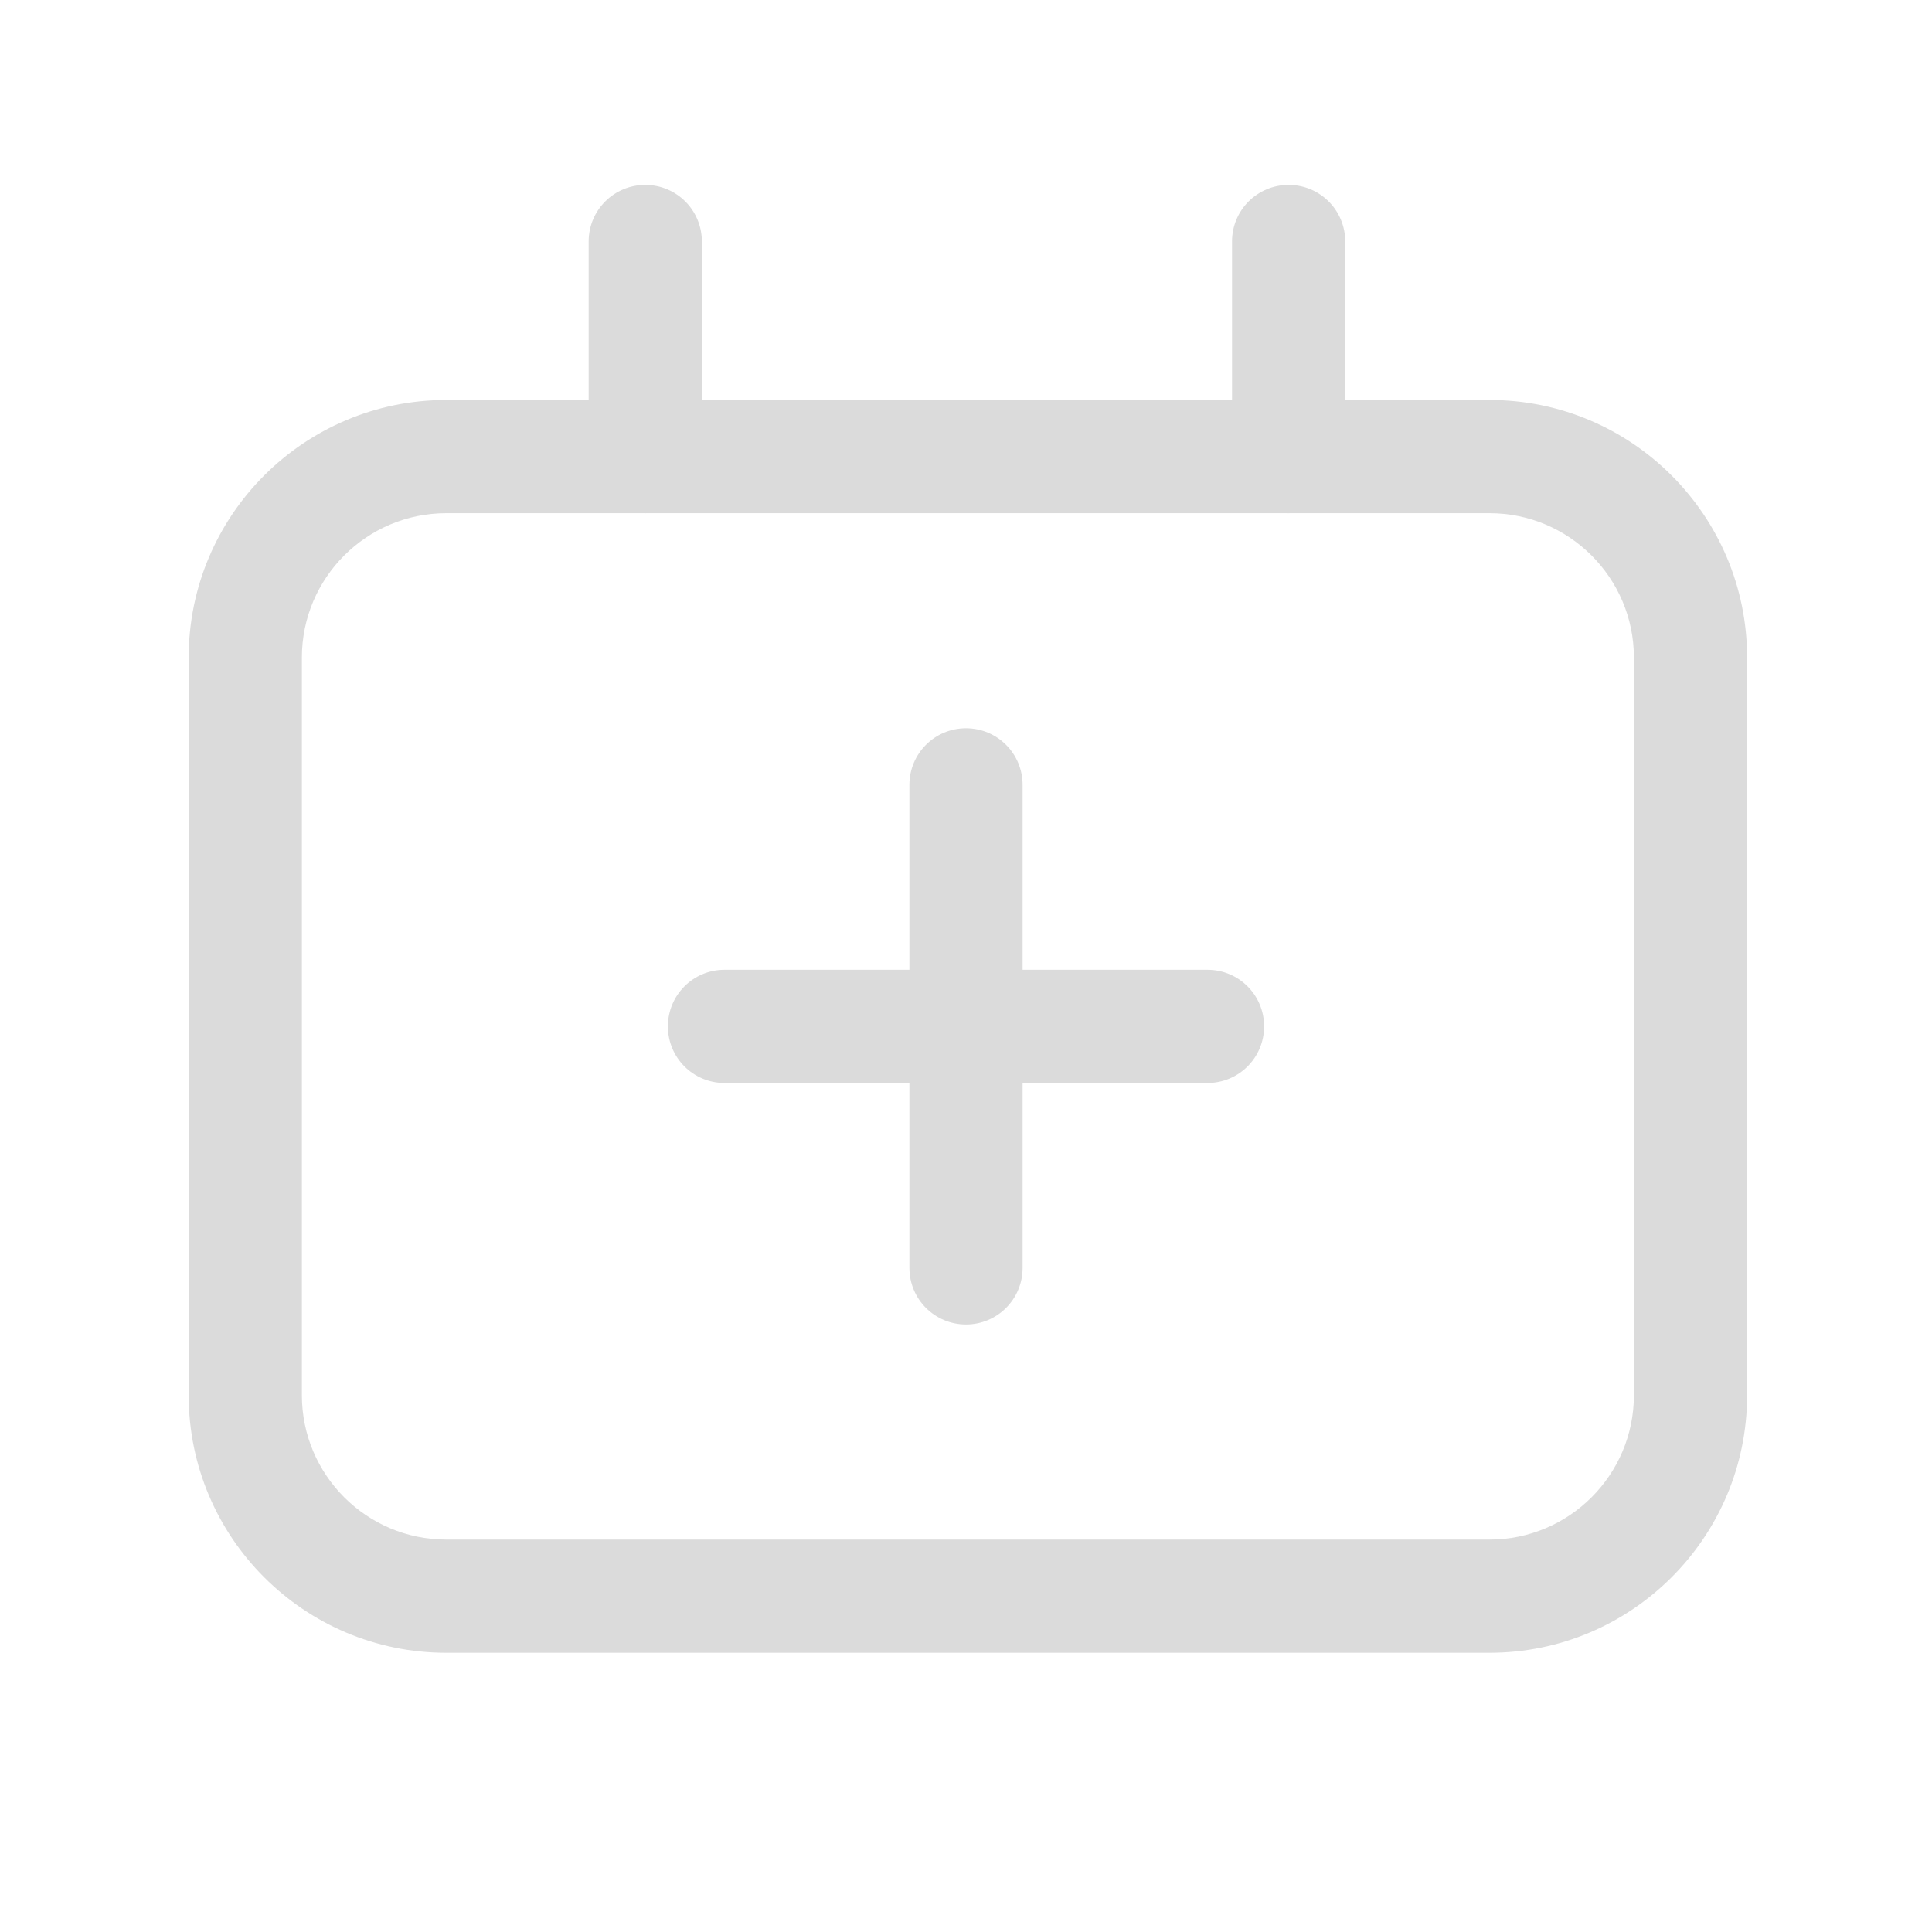 <?xml version="1.0" standalone="no"?><!DOCTYPE svg PUBLIC "-//W3C//DTD SVG 1.1//EN" "http://www.w3.org/Graphics/SVG/1.1/DTD/svg11.dtd"><svg t="1714654140754" class="icon" viewBox="0 0 1024 1024" version="1.1" xmlns="http://www.w3.org/2000/svg" p-id="10779" data-spm-anchor-id="a313x.search_index.0.i10.63ca3a81RD5Vk1" xmlns:xlink="http://www.w3.org/1999/xlink" width="200" height="200"><path d="M789.5 876h-553C161.2 876 100 814.8 100 739.5v-391c0-75.3 61.2-136.5 136.5-136.5h553c75.3 0 136.5 61.2 136.5 136.5v391c0 75.3-61.2 136.5-136.5 136.5z m-553-604c-42.2 0-76.5 34.3-76.5 76.5v391c0 42.2 34.3 76.5 76.5 76.5h553c42.2 0 76.5-34.3 76.5-76.5v-391c0-42.2-34.3-76.5-76.5-76.5h-553z" fill="#dbdbdb" p-id="10780"></path><path d="M640 574H384c-16.6 0-30-13.4-30-30s13.4-30 30-30h256c16.6 0 30 13.4 30 30s-13.4 30-30 30z" fill="#dbdbdb" p-id="10781"></path><path d="M512 702c-16.6 0-30-13.4-30-30V416c0-16.6 13.4-30 30-30s30 13.4 30 30v256c0 16.6-13.4 30-30 30z" fill="#dbdbdb" p-id="10782"></path><path d="M342 272c-16.6 0-30-13.4-30-30V128c0-16.6 13.4-30 30-30s30 13.4 30 30v114c0 16.6-13.4 30-30 30zM683 272c-16.6 0-30-13.4-30-30V128c0-16.6 13.4-30 30-30s30 13.4 30 30v114c0 16.6-13.4 30-30 30z" fill="#dbdbdb" p-id="10783"></path></svg>
